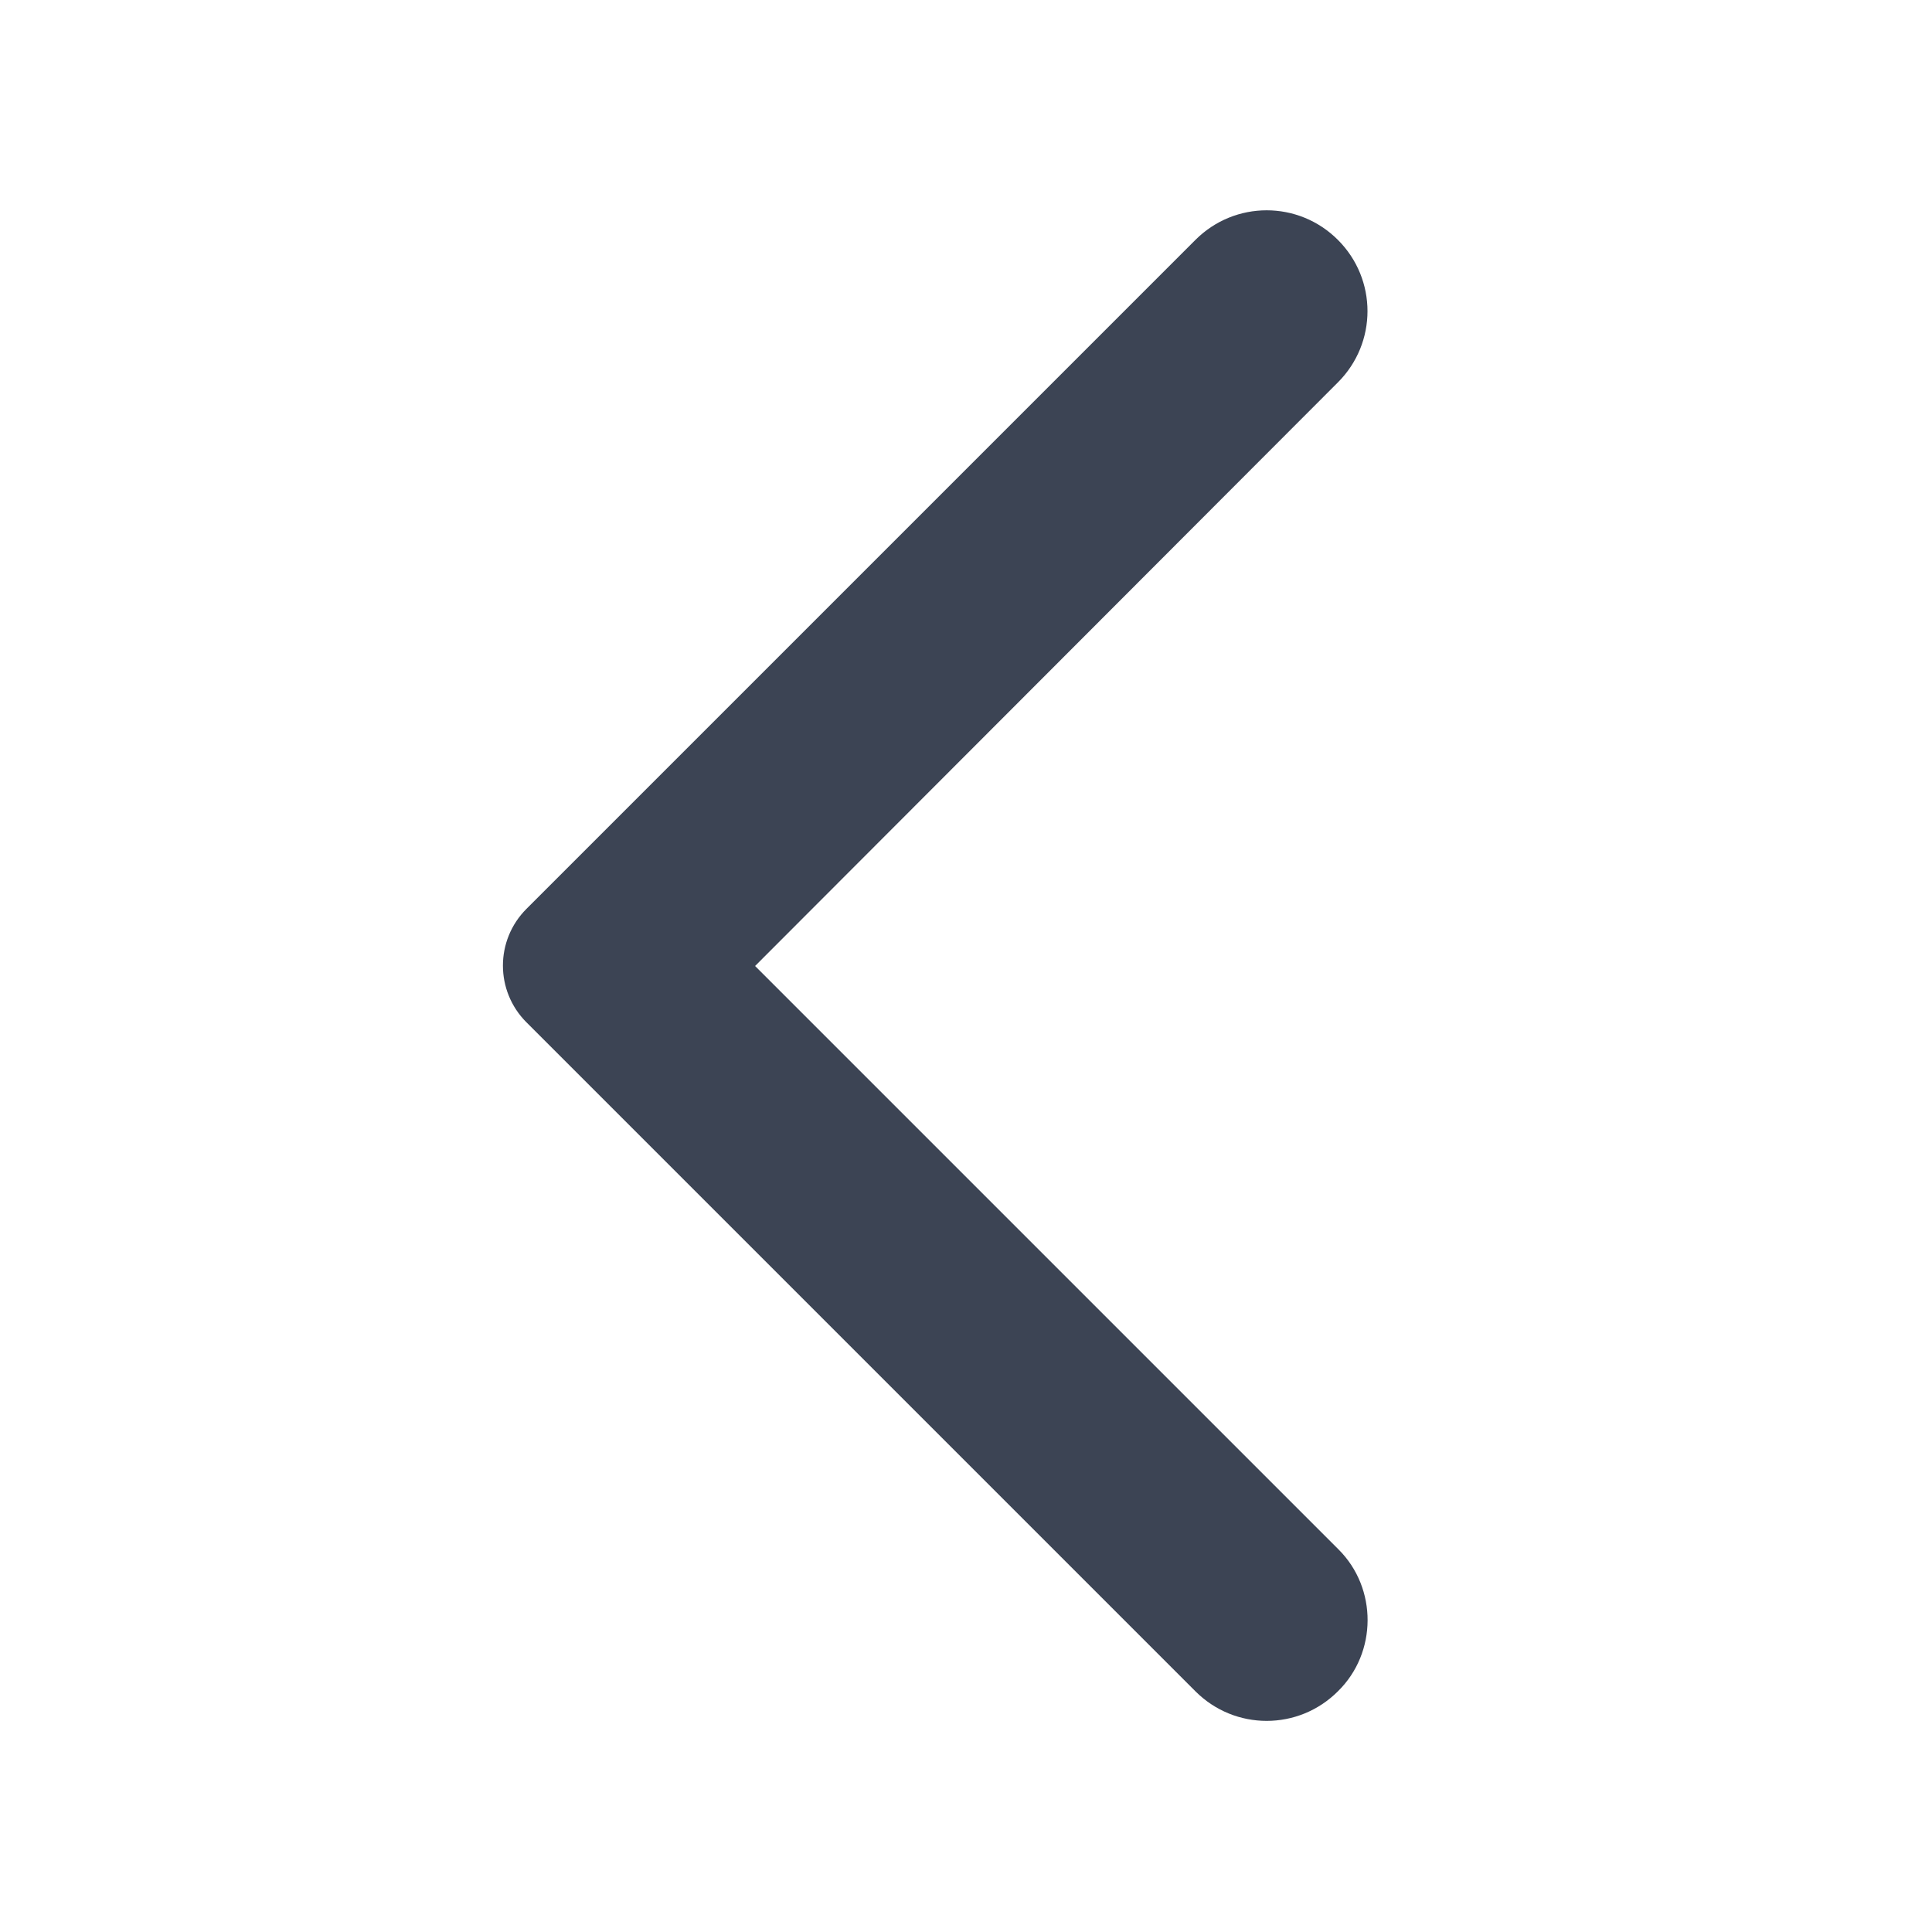 <svg width="24" height="24" viewBox="0 0 24 24" fill="none" xmlns="http://www.w3.org/2000/svg">
<path d="M16.62 21.01C16.13 21.5 15.34 21.5 14.85 21.01L6.54 12.7C6.15 12.31 6.15 11.68 6.54 11.29L14.85 2.98C15.34 2.49 16.13 2.49 16.62 2.98C17.11 3.47 17.11 4.26 16.62 4.75L9.38 12L16.63 19.25C17.11 19.73 17.11 20.53 16.62 21.01Z" fill="#3C4454"/>
</svg>
